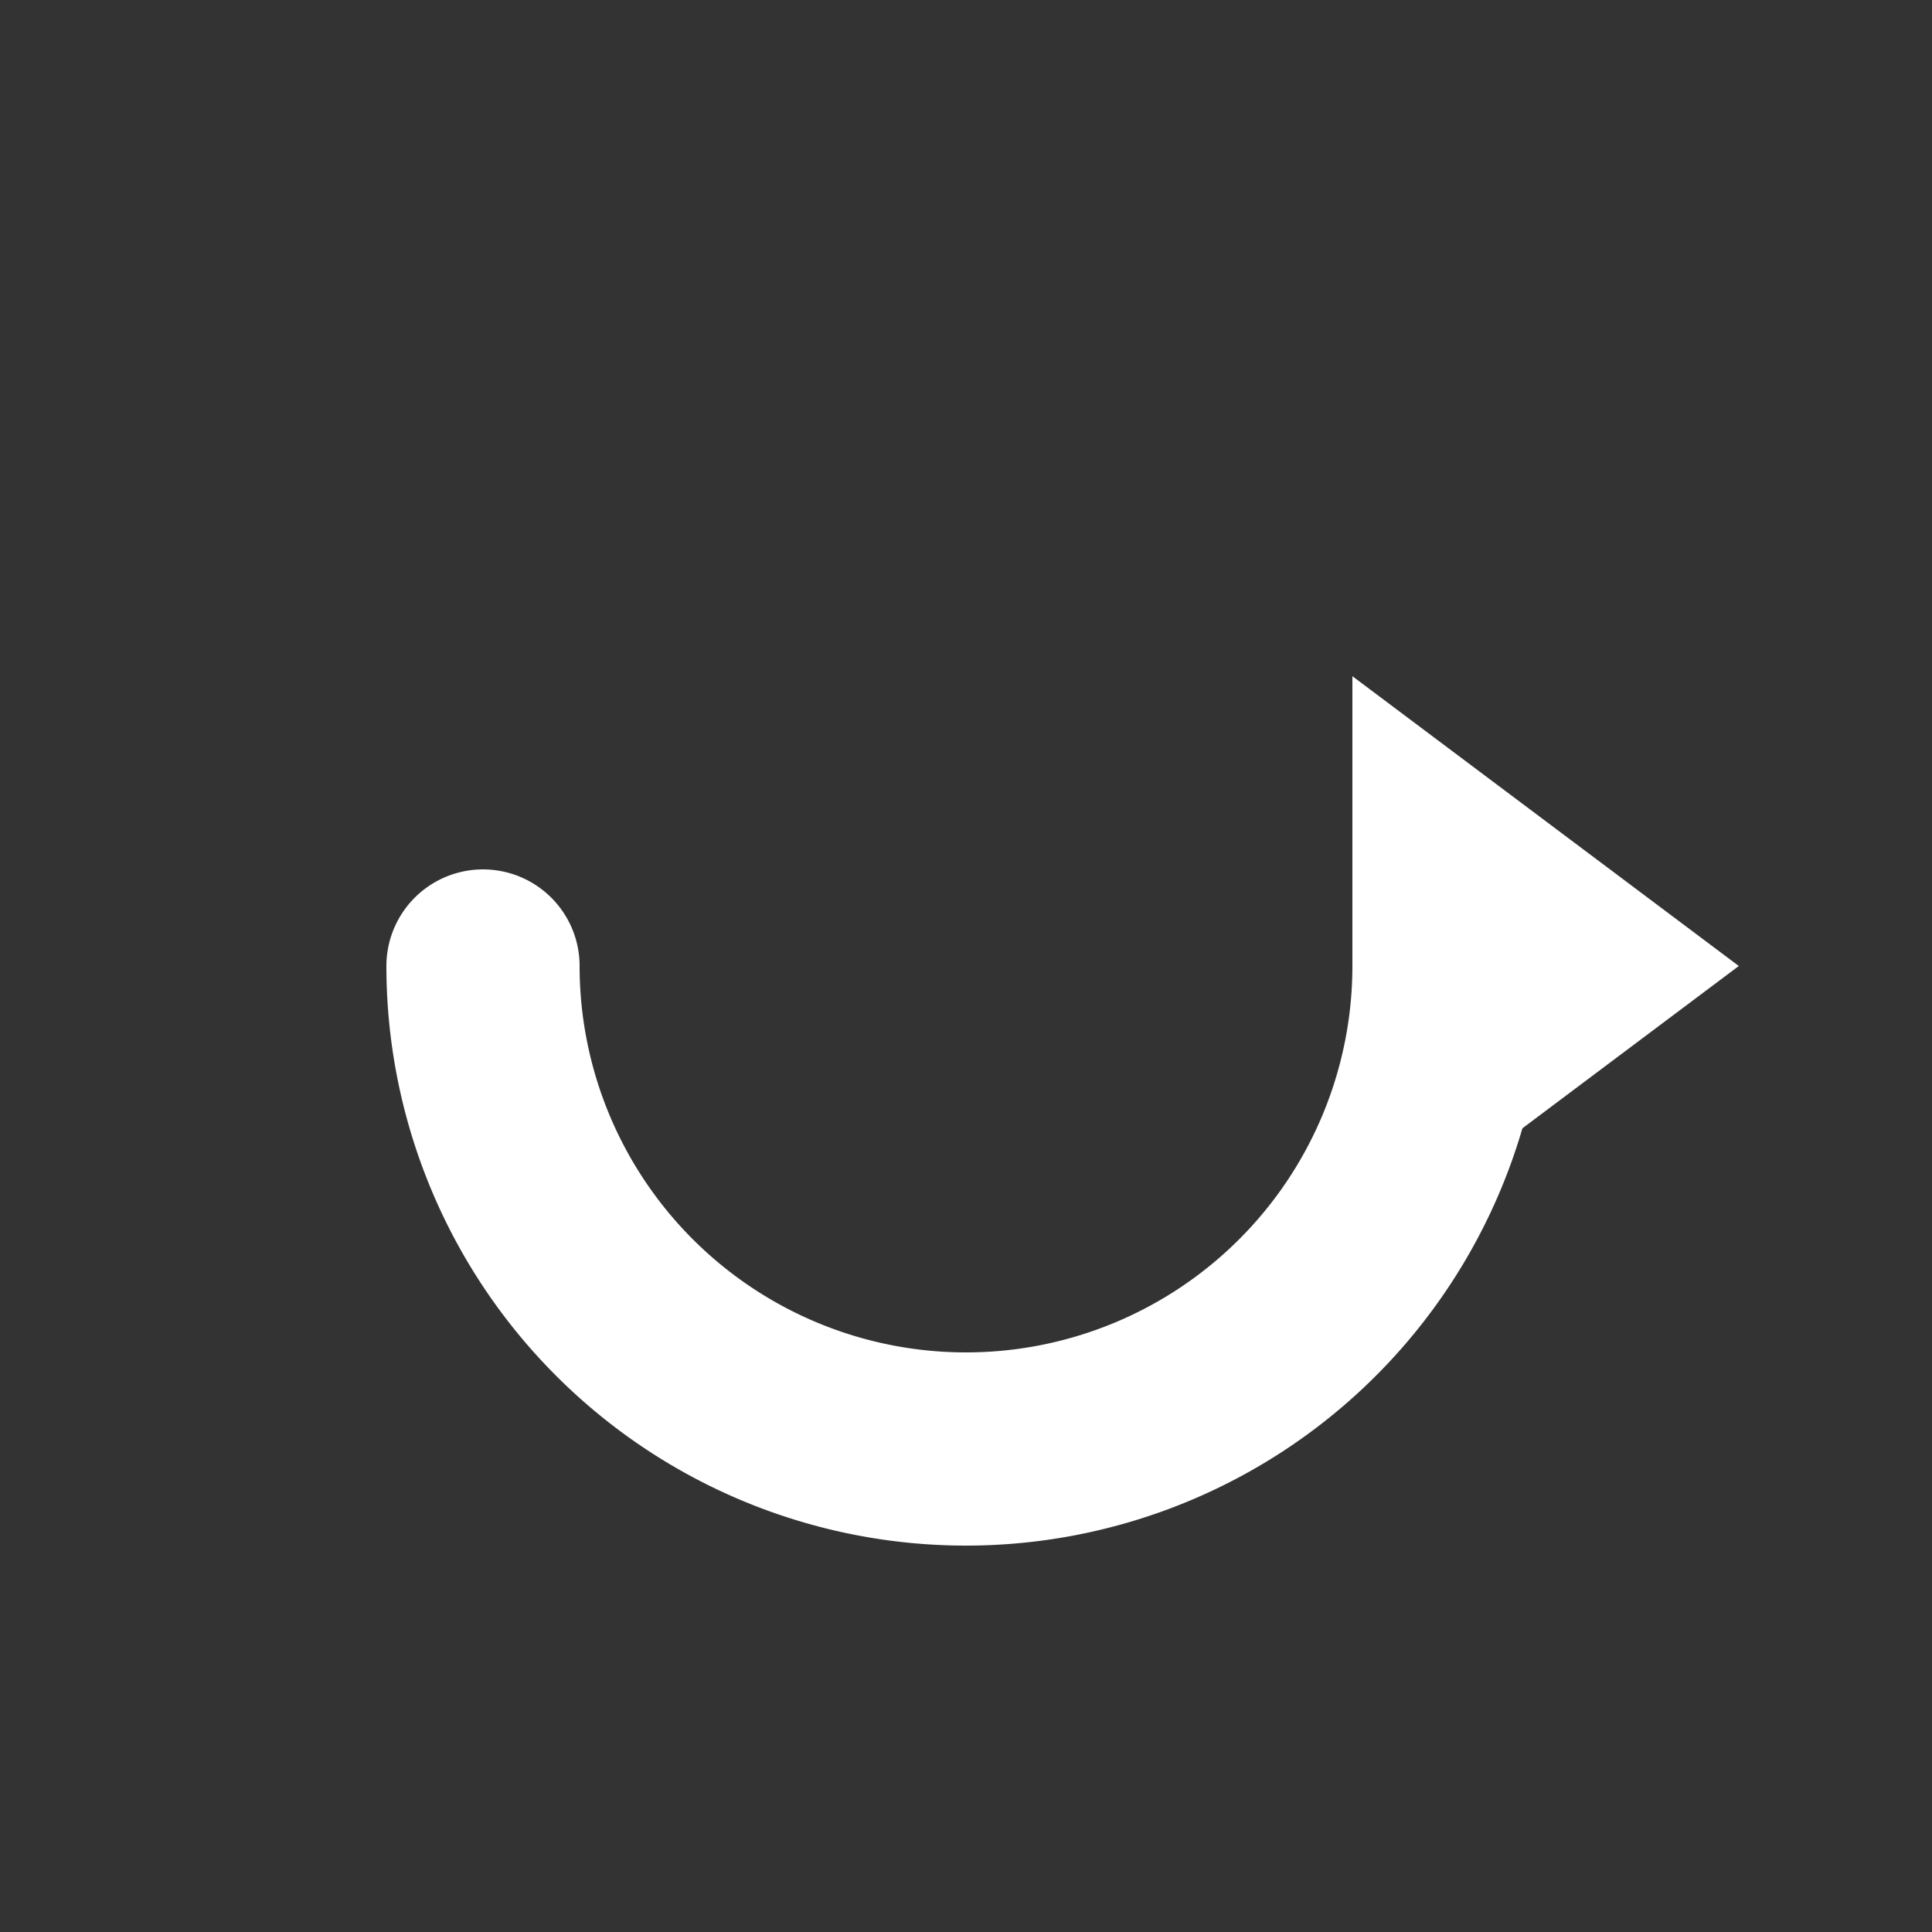 <?xml version="1.0" encoding="UTF-8" standalone="no"?>
<svg xmlns="http://www.w3.org/2000/svg" viewBox="0 0 100 100" width="300" height="300">
  <rect width="100" height="100" fill="#333333" />
  <!-- Clean, minimal refresh icon based on reference image -->
  <g fill="none">
    <!-- Almost complete circle with a gap at the right -->
    <path 
      d="M 25,50 A 25,25 0 1,0 75,50" 
      stroke="#ffffff" 
      stroke-width="10" 
      stroke-linecap="round"
    />
    
    <!-- Triangular arrow -->
    <polygon 
      points="90,50 70,65 70,35" 
      fill="#ffffff"
    />
  </g>
</svg>